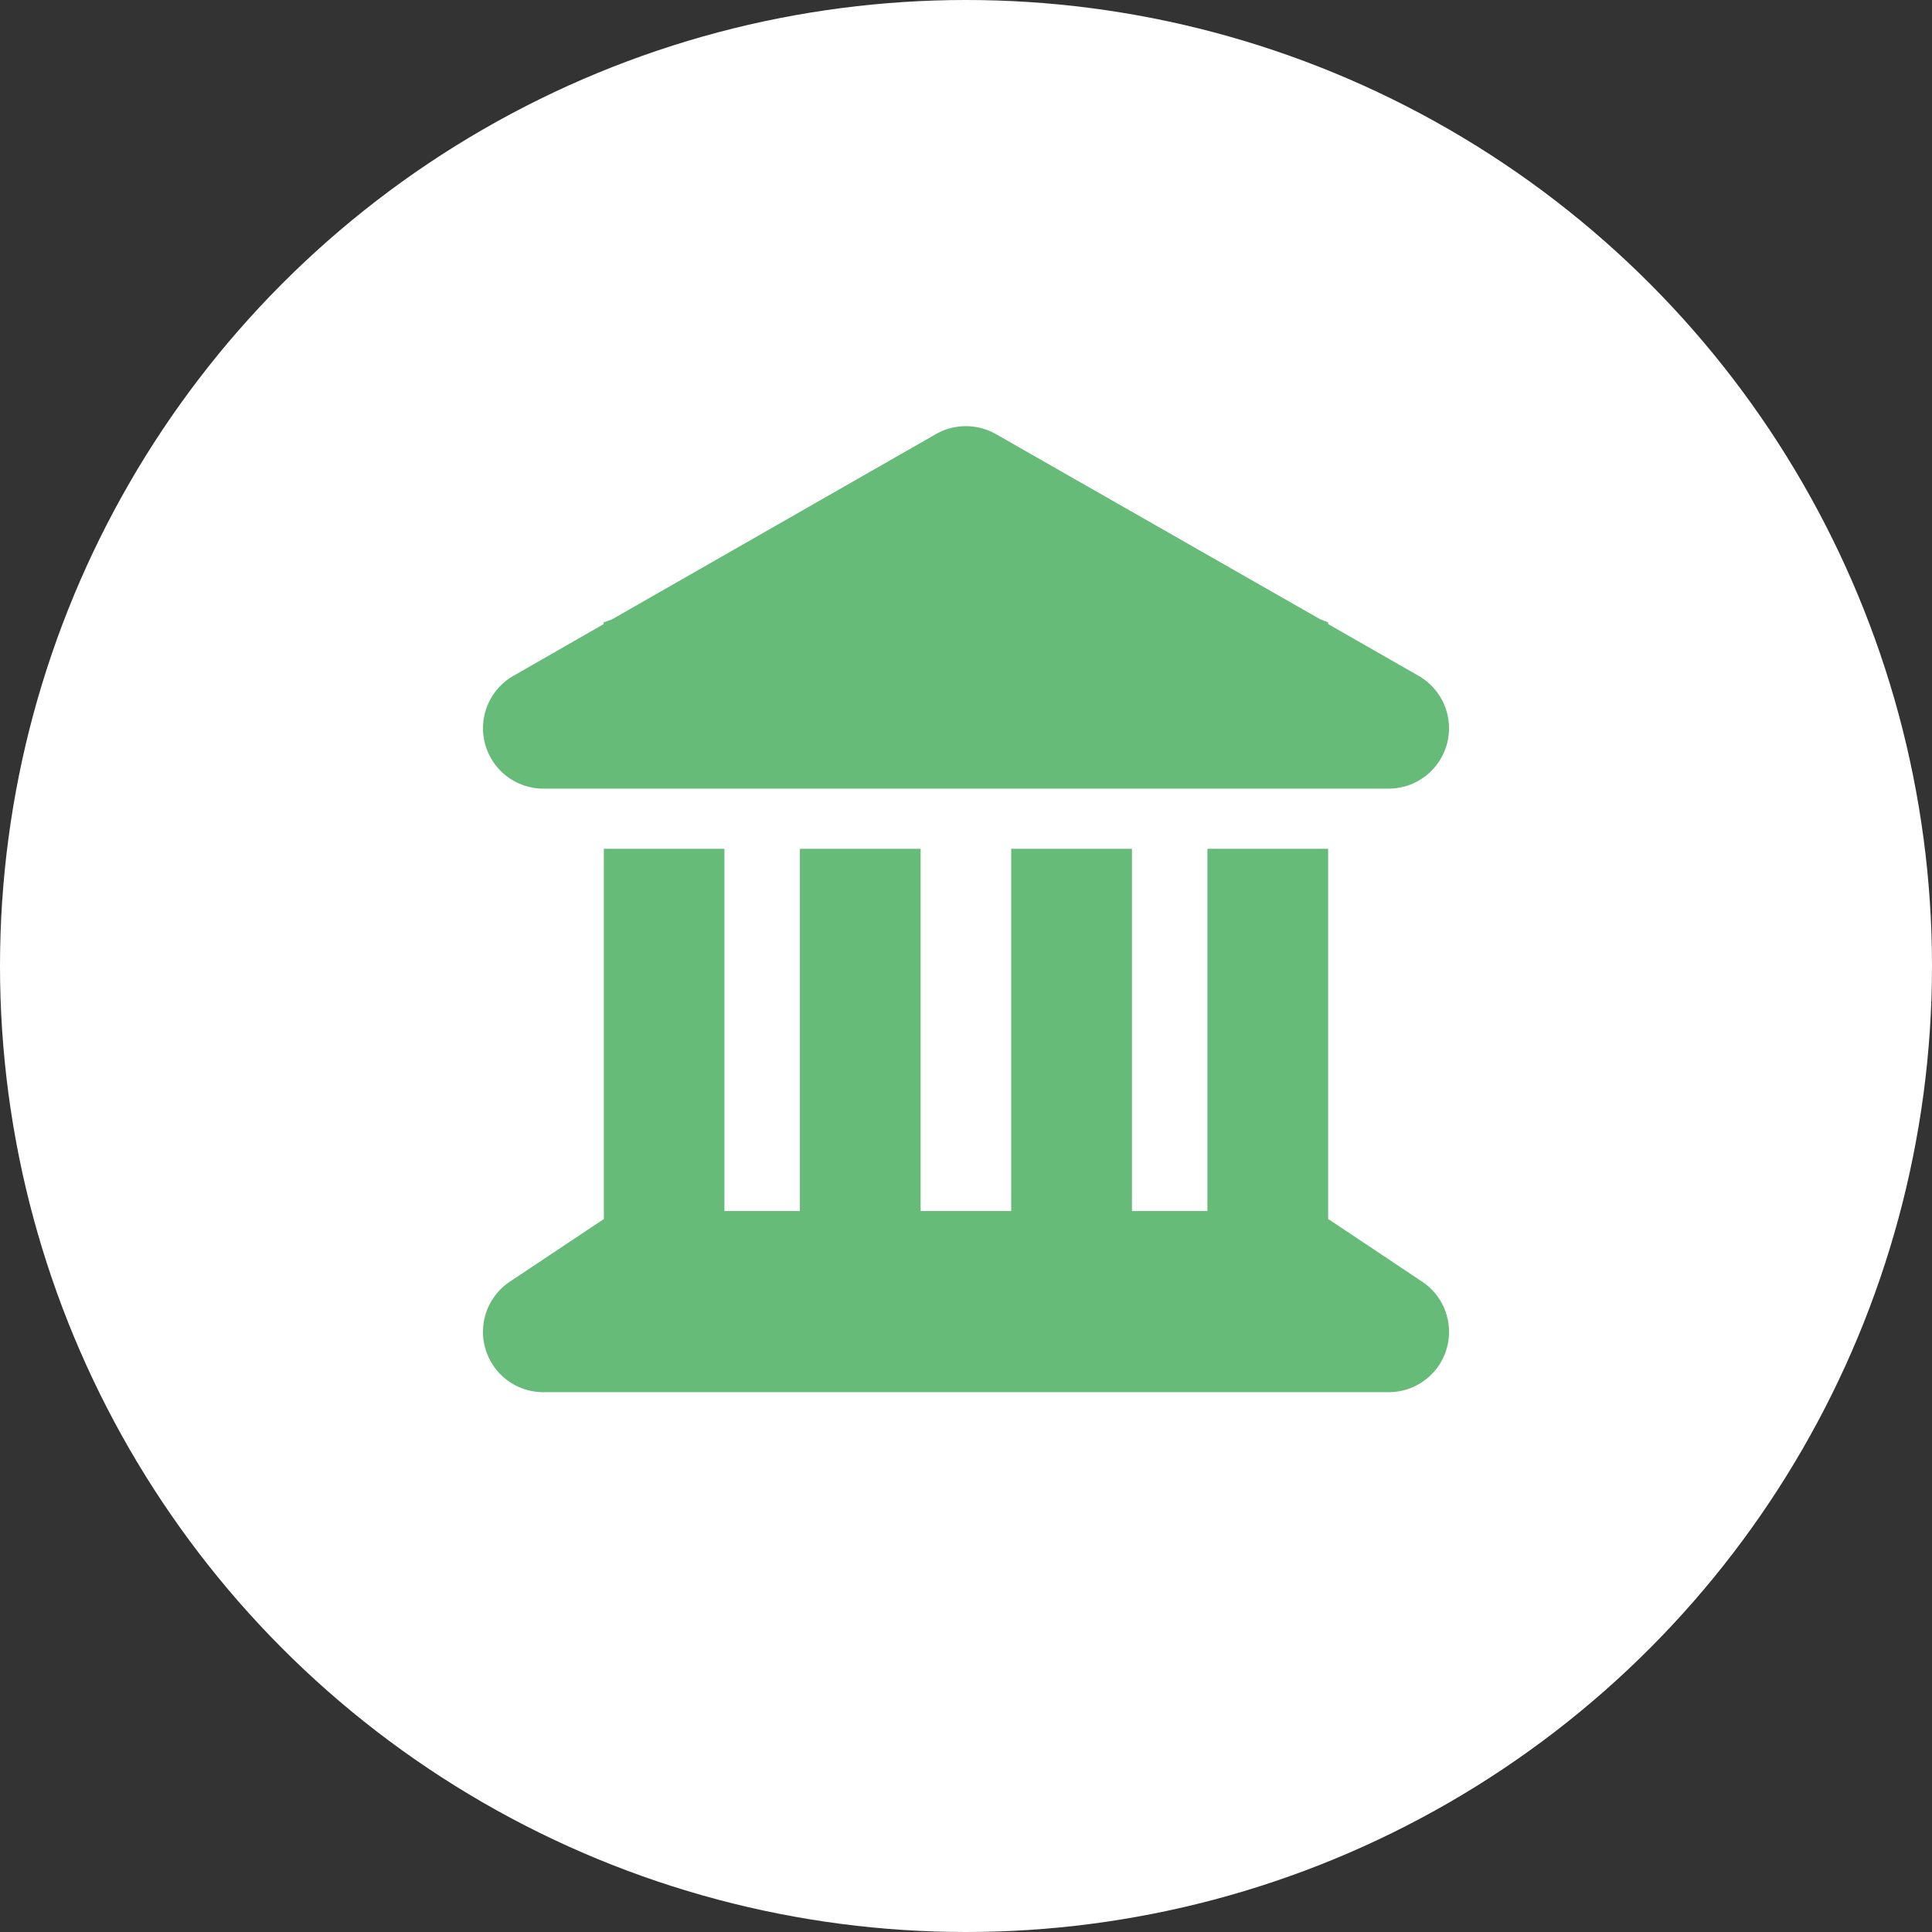 <svg xmlns="http://www.w3.org/2000/svg" width="68" height="68" viewBox="0 0 68 68">
  <rect x="0" y="0" width="68" height="68" fill="#333333" stroke="none"/>
  <g id="cultur-icon" transform="translate(-286 -641)">
    <circle id="Ellipse_3" data-name="Ellipse 3" cx="34" cy="34" r="34" transform="translate(286 641)" fill="#fff"/>
    <path id="landmark-solid" d="M15.957.279a2.138,2.138,0,0,1,2.112,0L29.477,6.793l.286.113v.06l3.181,1.82a2.125,2.125,0,0,1-1.049,3.971H2.138A2.125,2.125,0,0,1,1.089,8.786l3.174-1.82v-.06L4.555,6.8ZM4.263,14.875h4.25v12.75h2.656V14.875h4.25v12.75h3.188V14.875h4.25v12.75h2.656V14.875h4.25V27.911a1.155,1.155,0,0,1,.12.073l3.187,2.125A2.123,2.123,0,0,1,31.888,34H2.138A2.123,2.123,0,0,1,.963,30.109L4.15,27.984c.04-.027.08-.046.12-.073V14.875Z" transform="translate(302.984 656)" fill="#66bb78"/>
  </g>
</svg>
